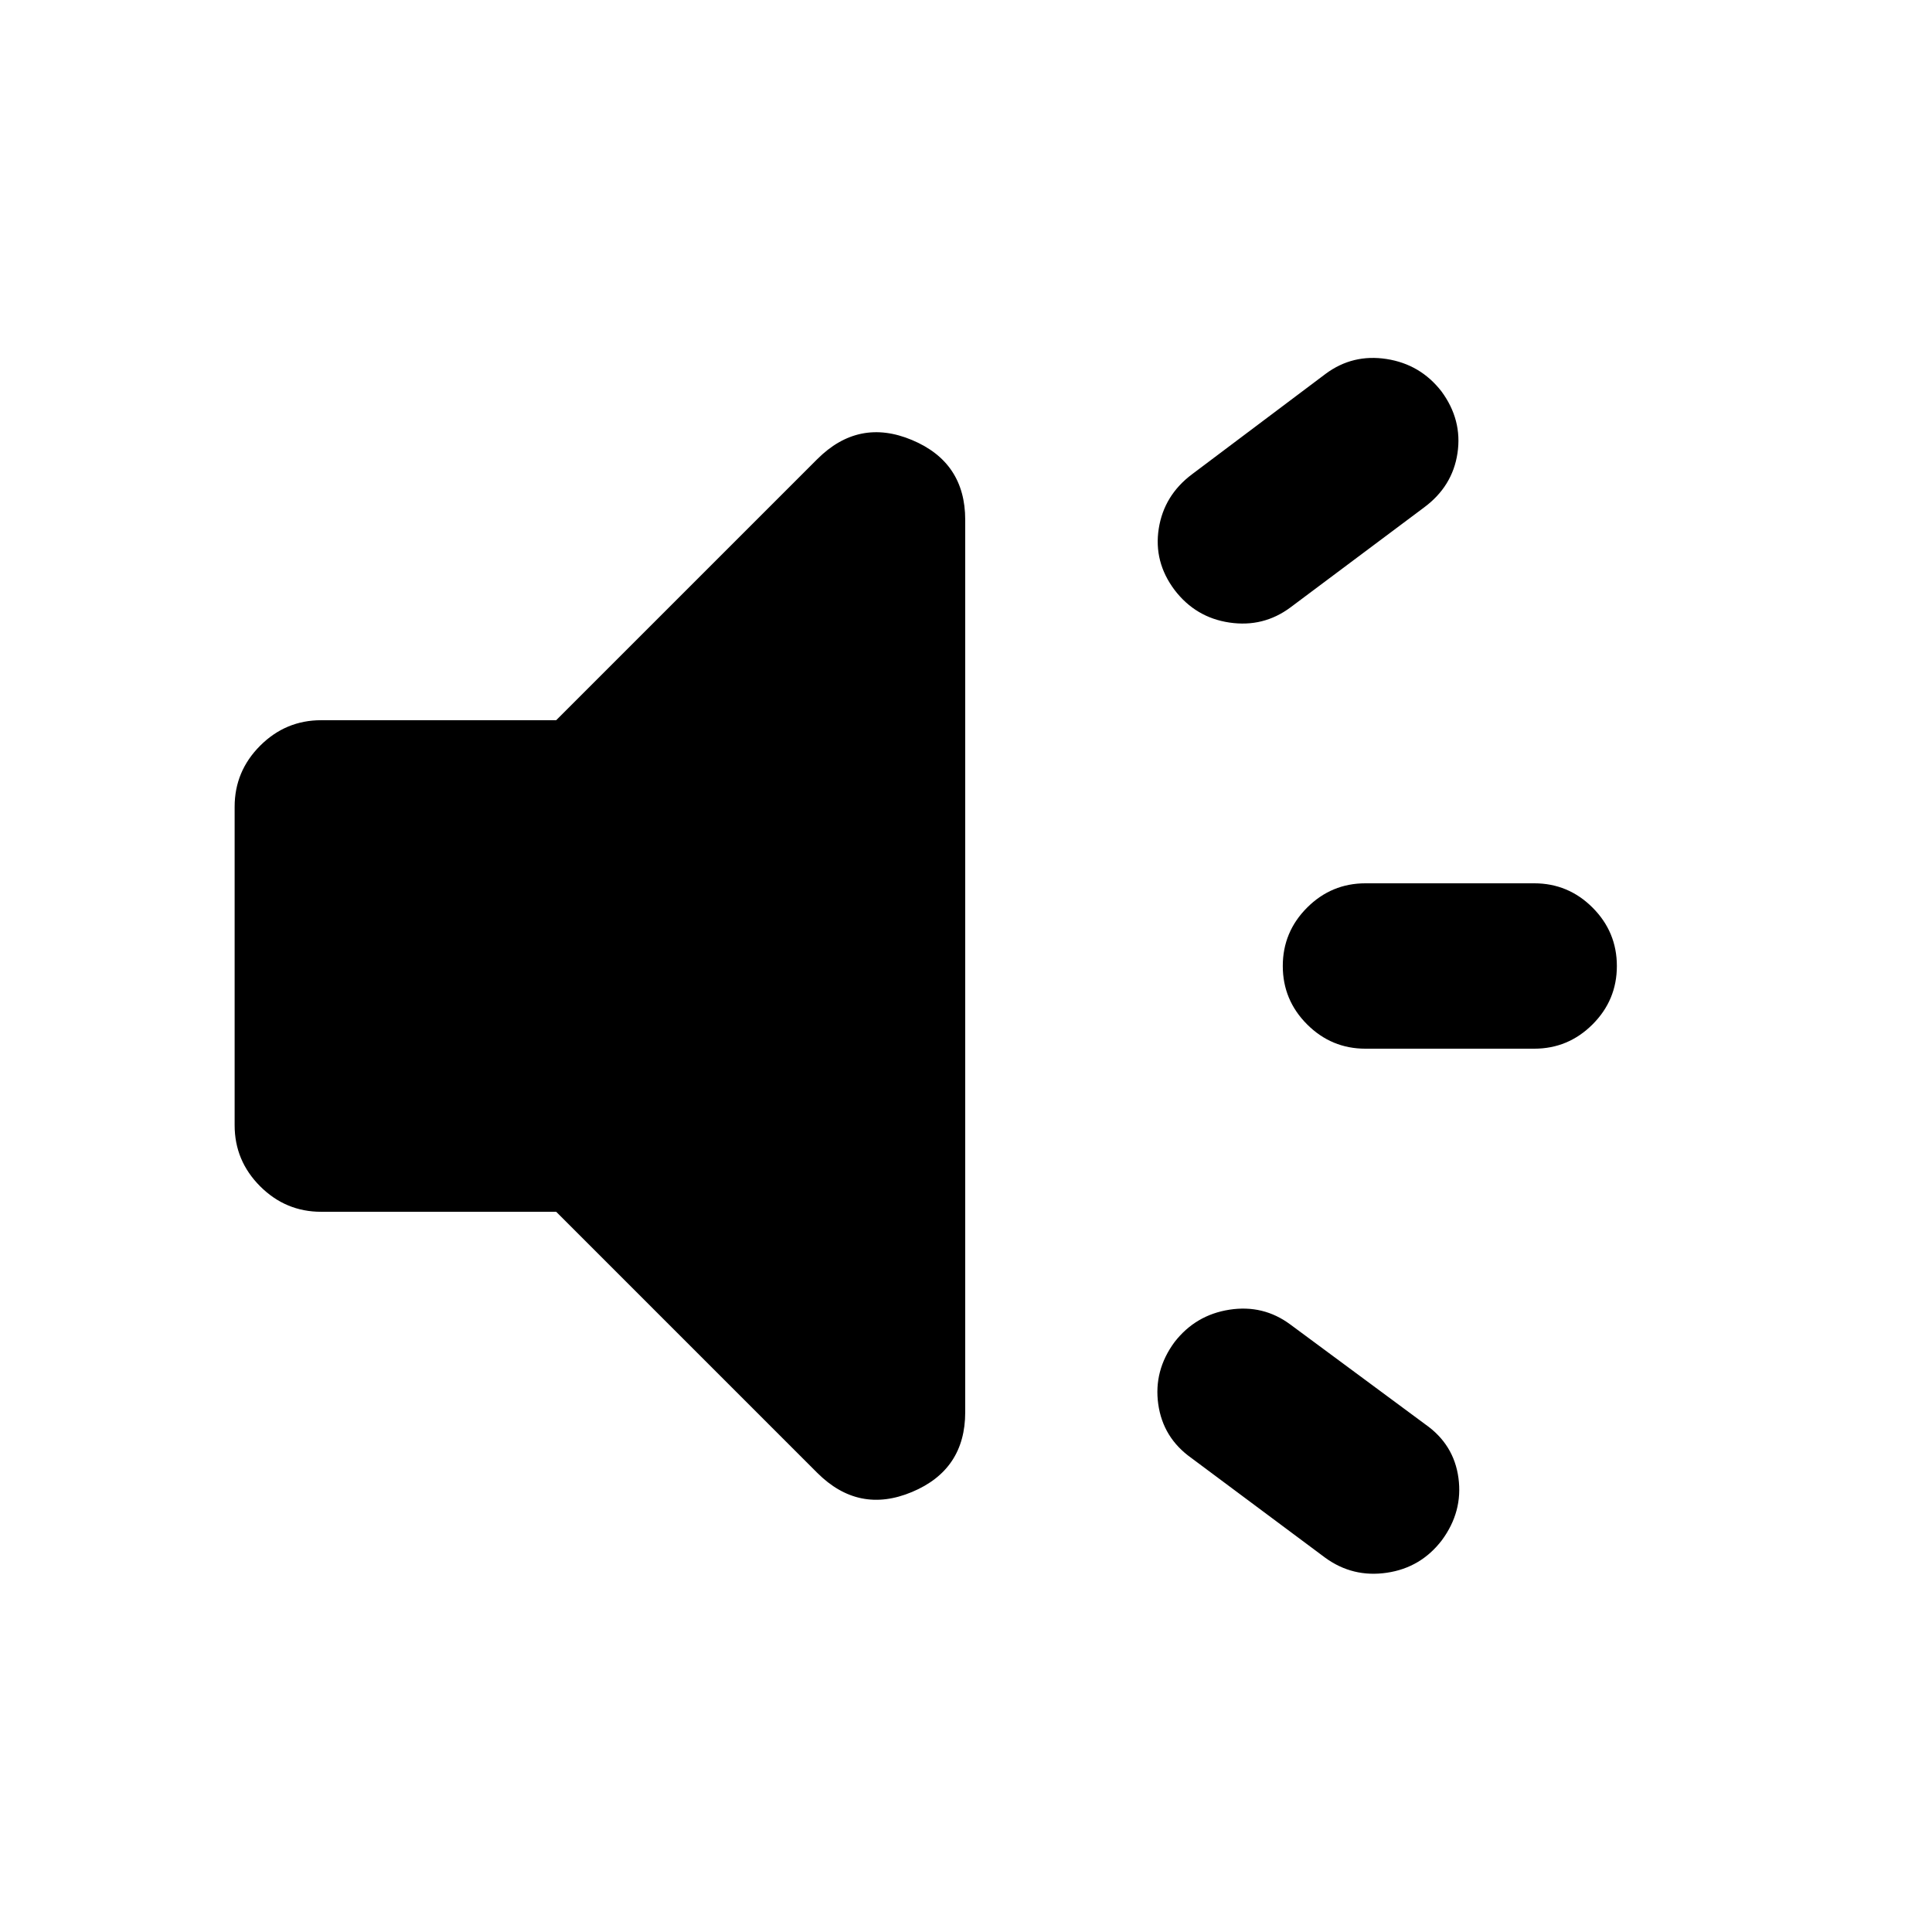 <svg xmlns="http://www.w3.org/2000/svg" height="24" viewBox="0 -960 960 960" width="24"><path d="M762.33-438.91H678.5q-16.93 0-29.01-12.08-12.08-12.08-12.08-29.01t12.08-29.01q12.08-12.08 29.01-12.08h83.83q16.93 0 29.01 12.08 12.07 12.08 12.07 29.01t-12.07 29.01q-12.08 12.08-29.01 12.08Zm-178.7 145.76q10.46-13.46 27.26-16.07 16.81-2.61 30.26 7.35l67.11 49.65q14.2 9.96 16.44 26.64 2.24 16.69-8.22 30.88-10.46 13.7-27.38 16.19-16.93 2.49-30.62-7.47l-66.63-49.65q-13.96-9.96-16.32-26.64-2.36-16.69 8.1-30.88Zm123.89-414.63-66.37 49.65q-13.45 9.96-30.26 7.47-16.8-2.49-27.26-16.19-10.46-13.95-7.85-30.51 2.61-16.55 16.57-27.01l66.37-49.89q13.45-9.96 30.26-7.35 16.8 2.61 27.26 16.07 10.46 14.19 7.97 30.75-2.49 16.55-16.69 27.01ZM276.37-357.87H159.59q-17.66 0-30.33-12.67-12.67-12.68-12.67-30.33v-158.26q0-17.65 12.67-30.33 12.67-12.67 30.33-12.67h116.78L406.04-731.8q20.63-20.64 47.1-9.57 26.47 11.07 26.47 39.65v443.44q0 28.58-26.47 39.65t-47.1-9.57L276.37-357.87Z"/></svg>